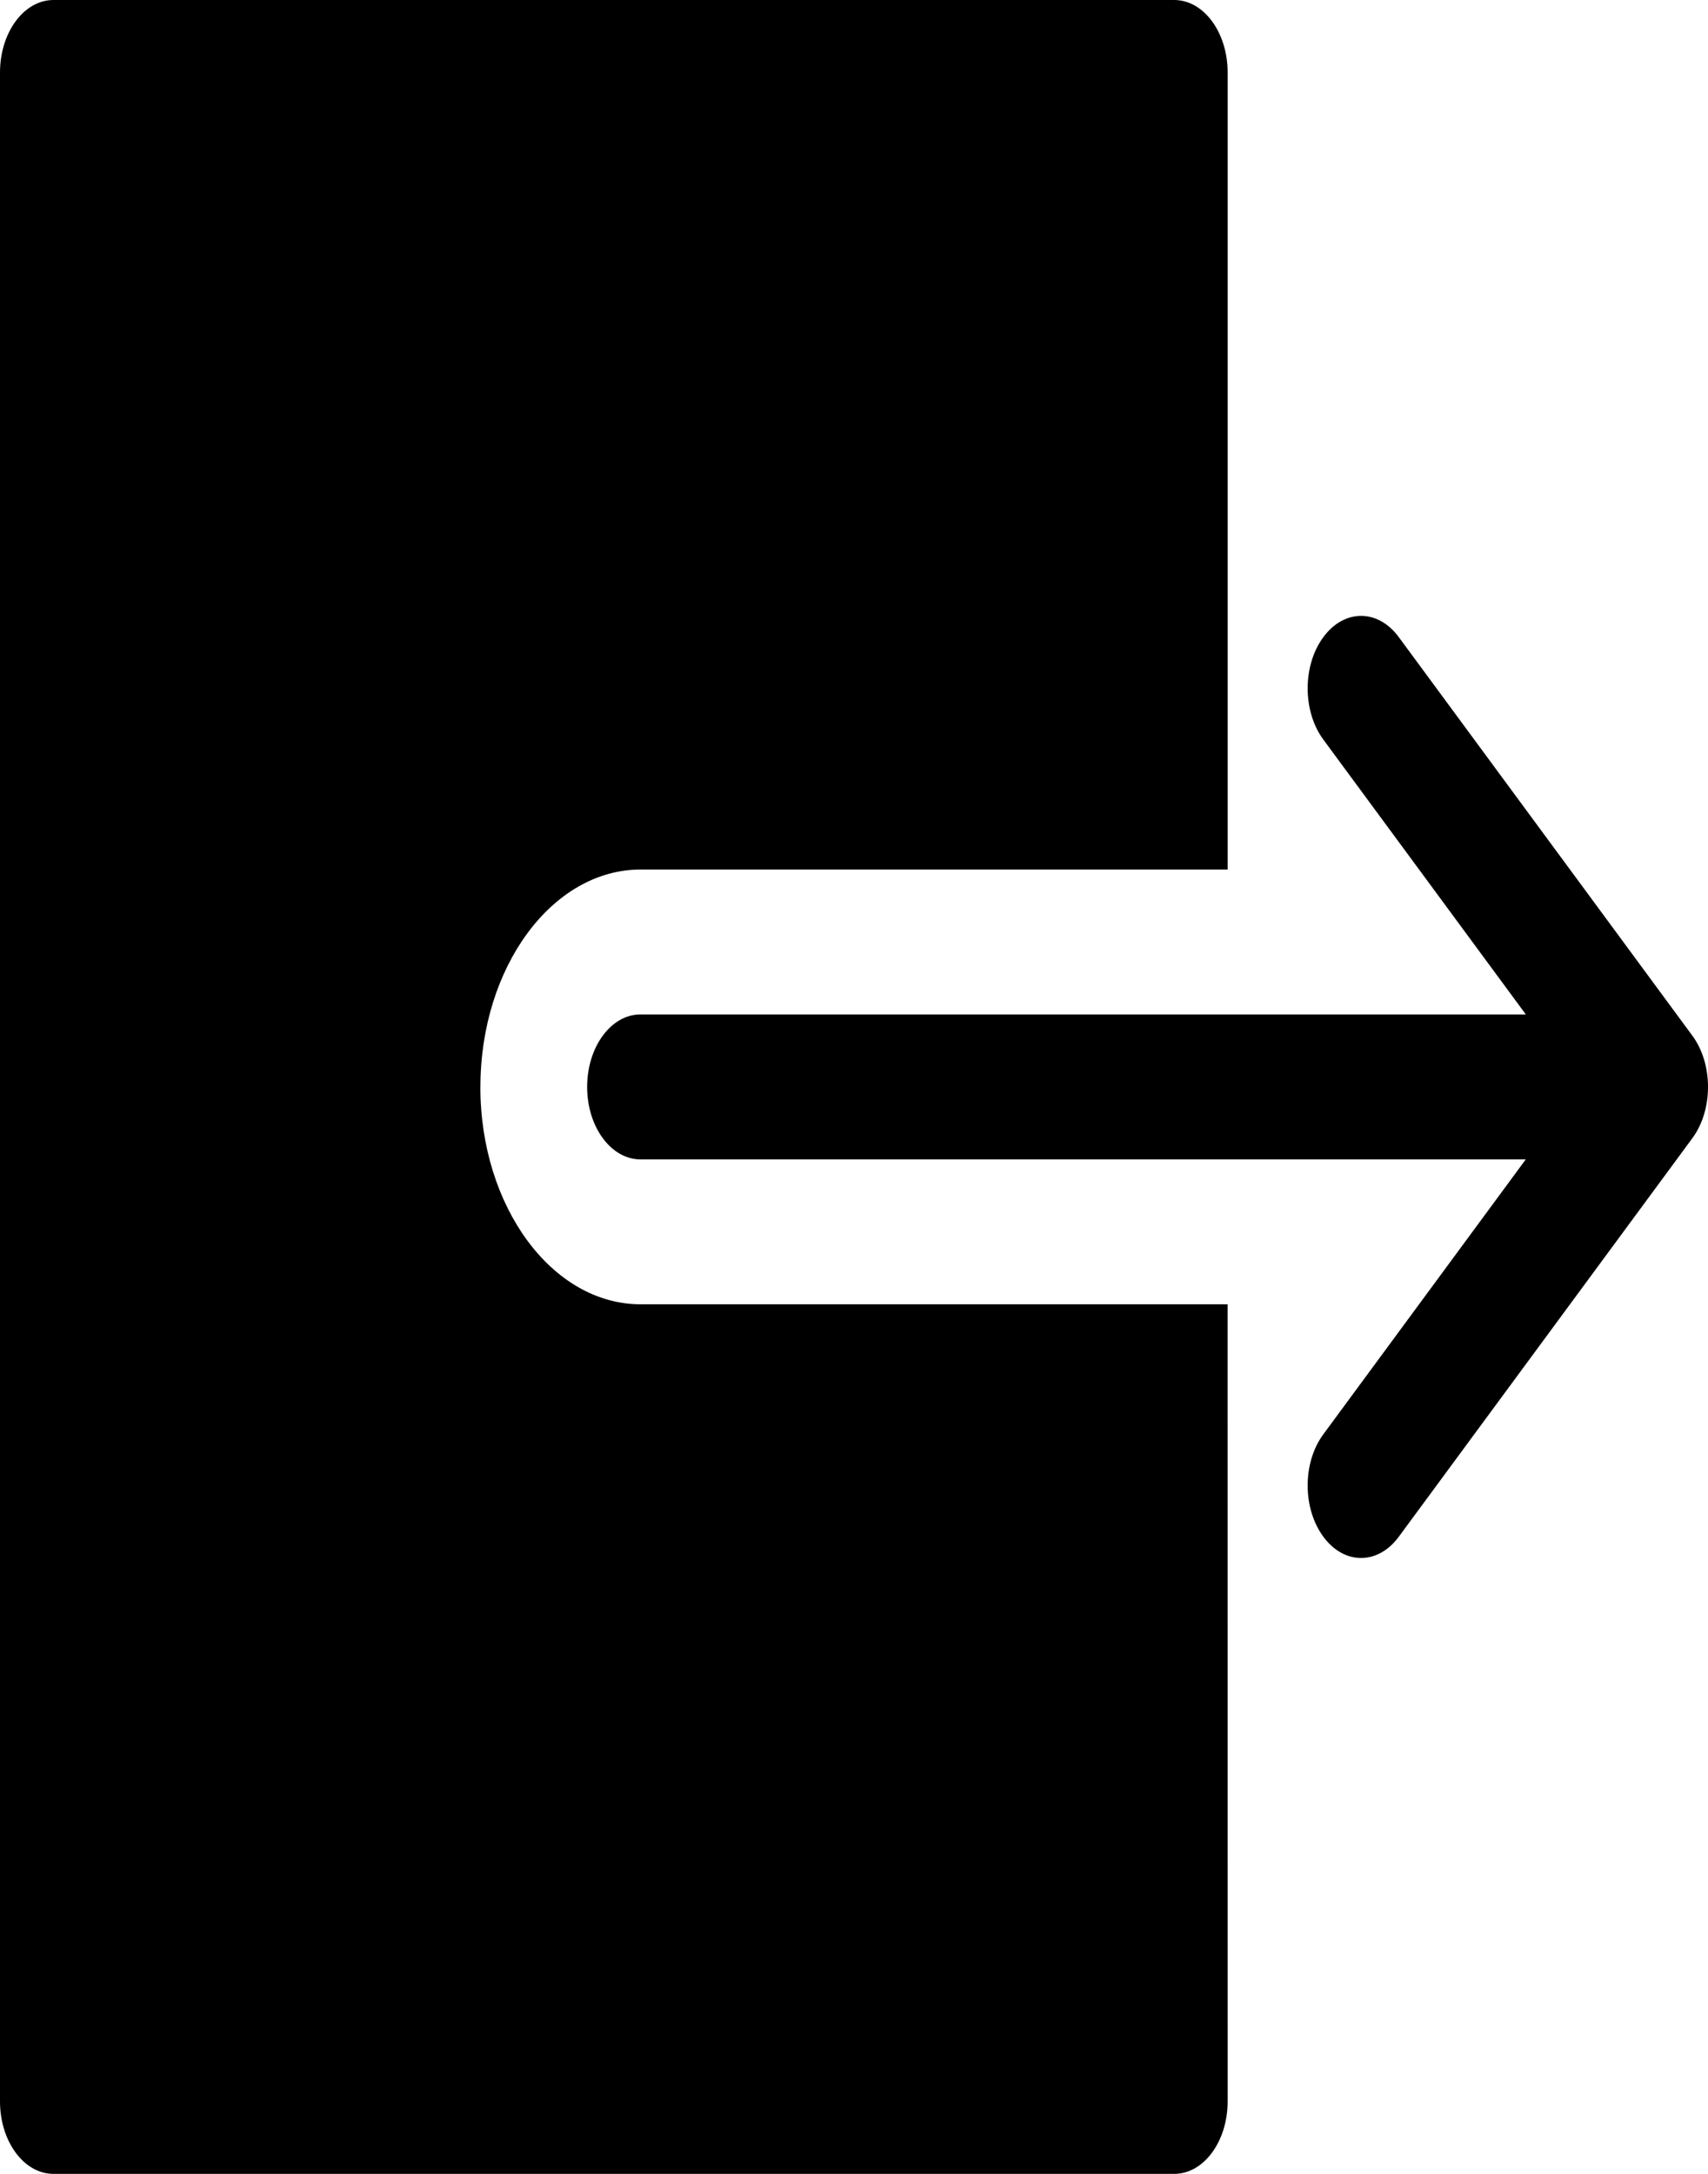 <svg width="33" height="42" viewBox="0 0 33 42" fill="none" xmlns="http://www.w3.org/2000/svg">
<path d="M32.698 21.99L27.026 29.69C26.622 30.238 25.971 30.238 25.568 29.69C25.164 29.142 25.164 28.258 25.568 27.711L29.479 22.4H12.375C11.806 22.4 11.344 21.773 11.344 21C11.344 20.227 11.806 19.599 12.375 19.599H29.48L25.568 14.289C25.164 13.741 25.164 12.857 25.568 12.31C25.971 11.762 26.623 11.762 27.026 12.31L32.698 20.01C33.101 20.558 33.101 21.442 32.698 21.99ZM9.282 21C9.282 18.684 10.67 16.8 12.376 16.8H23.719L23.719 1.4C23.719 0.628 23.258 0 22.687 0H1.032C0.463 0 0 0.627 0 1.4V40.6C0 41.372 0.462 42 1.032 42H22.687C23.258 42 23.719 41.373 23.719 40.6L23.718 25.199H12.375C10.669 25.199 9.281 23.315 9.281 20.999L9.282 21Z" fill="black"/>
</svg>
